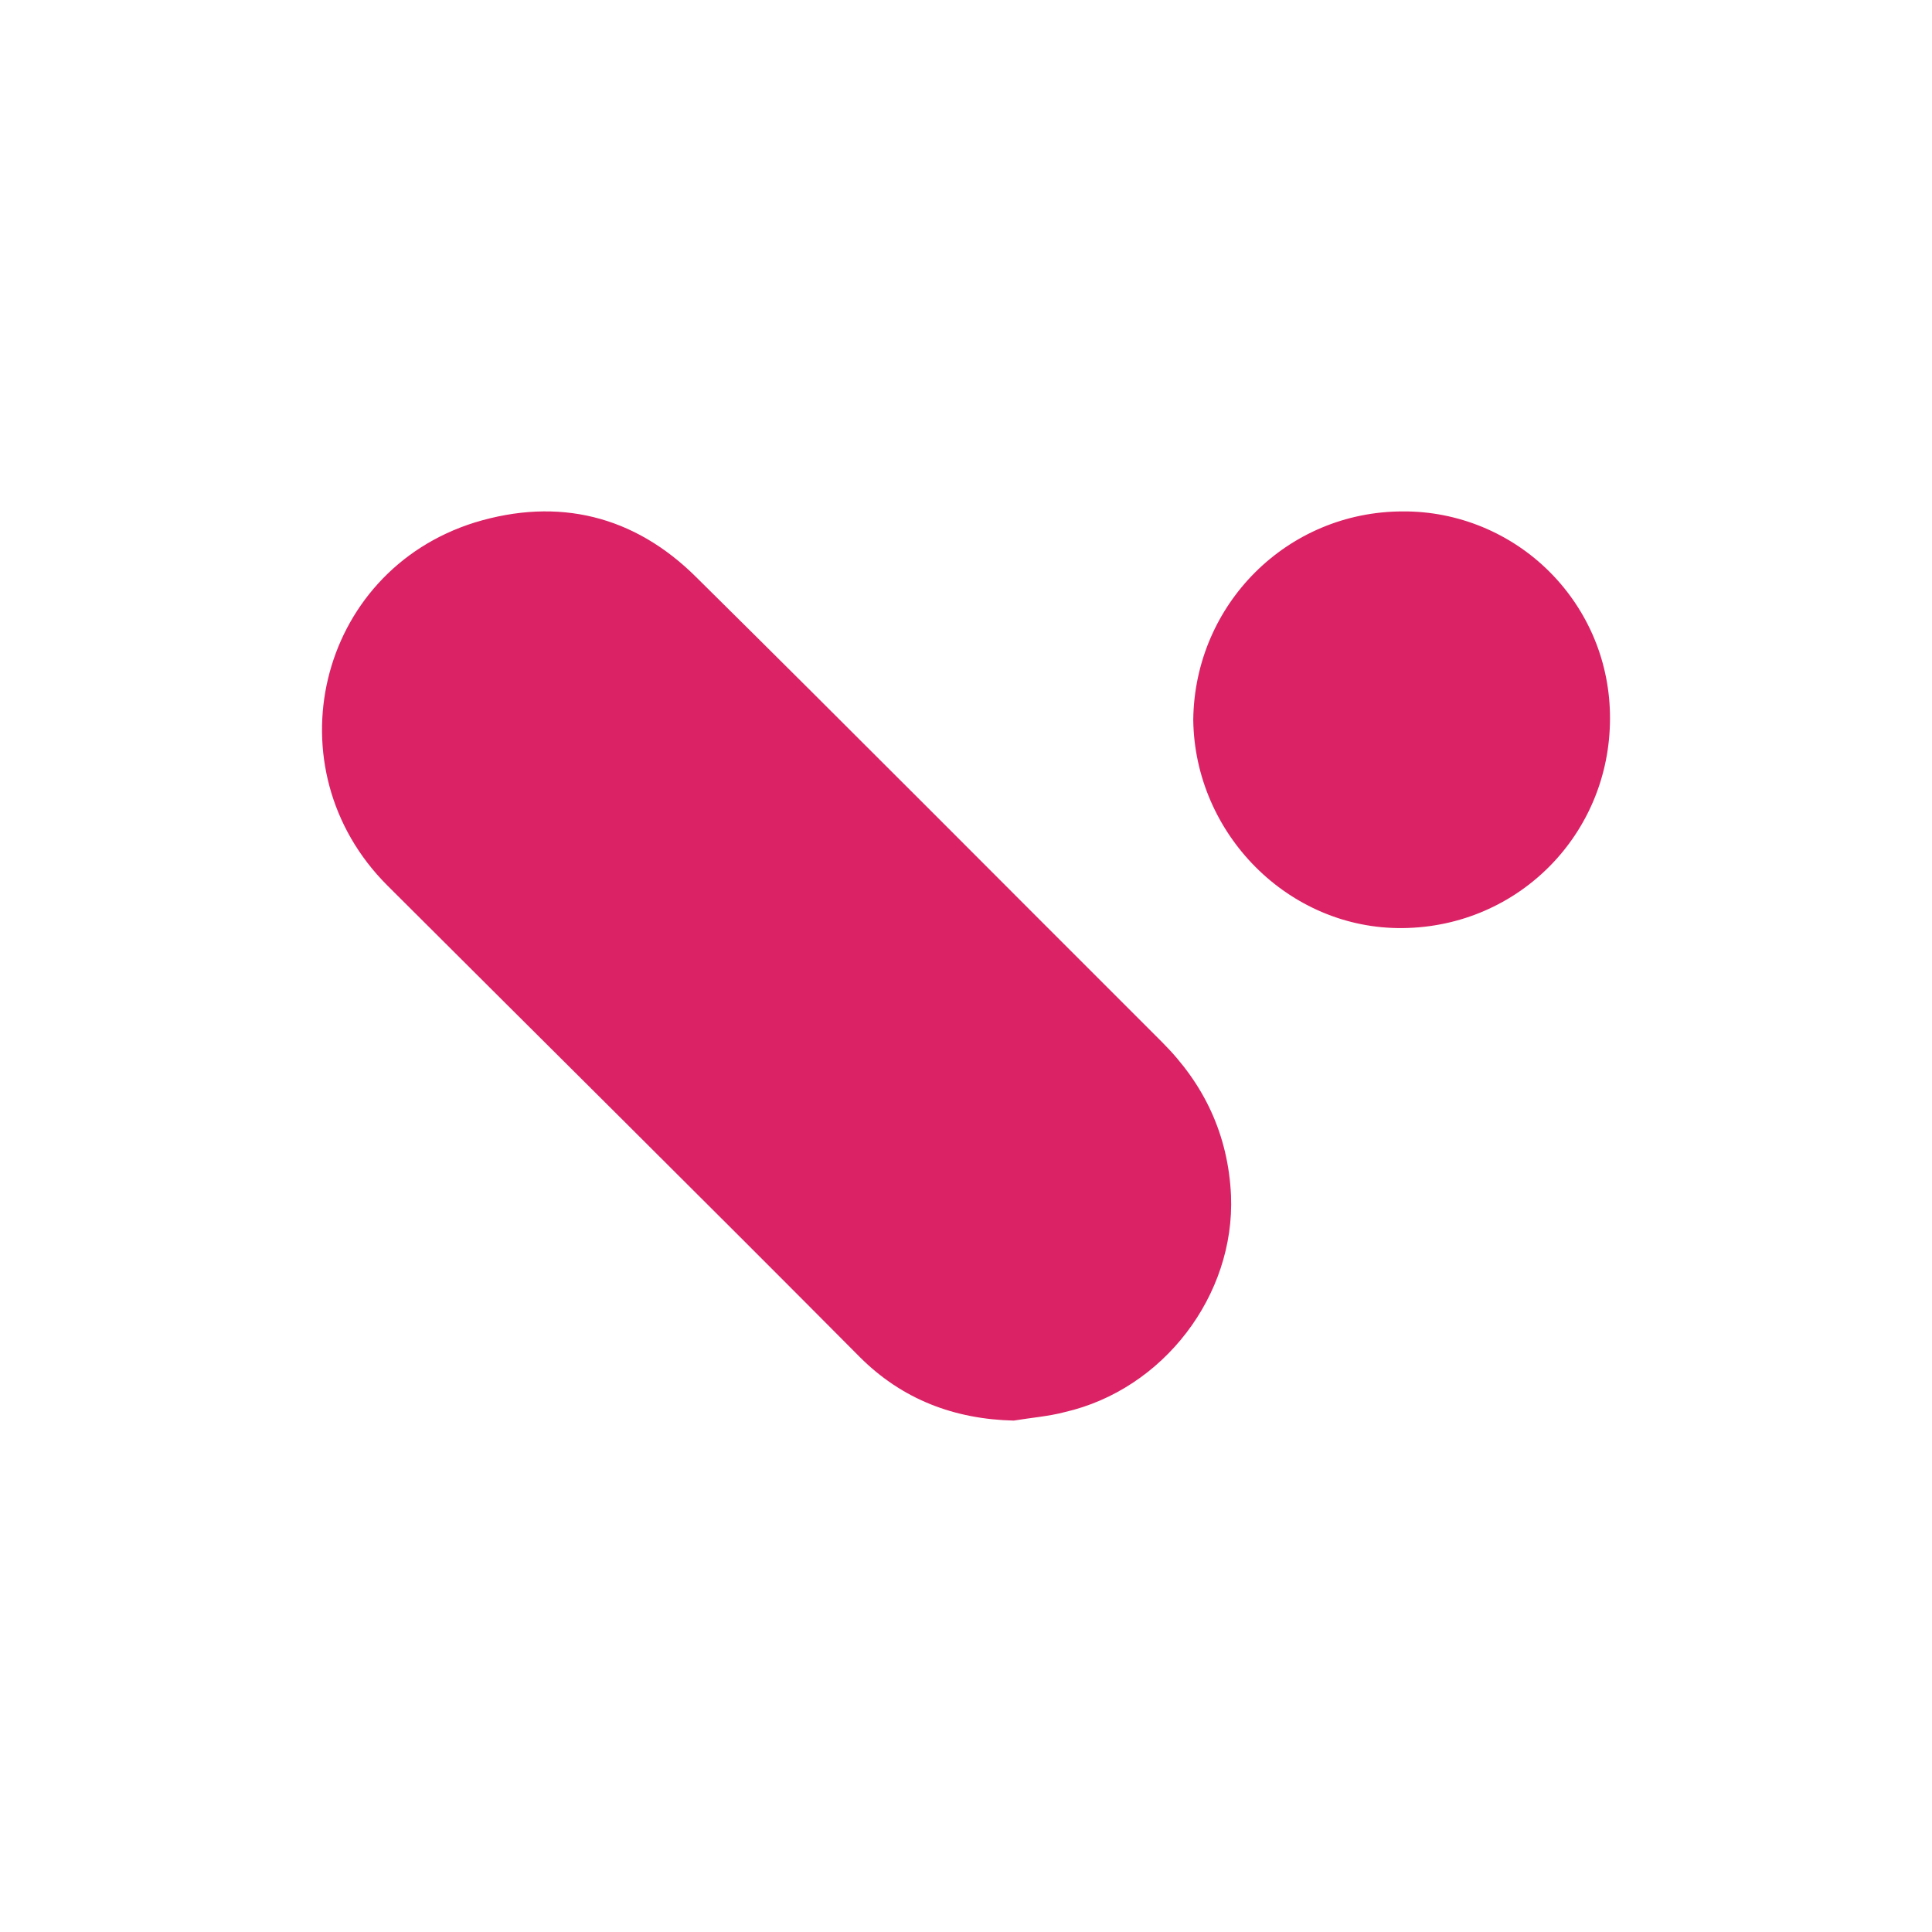 <svg width="24" height="24" viewBox="0 0 24 24" fill="none" xmlns="http://www.w3.org/2000/svg">
<path d="M12.593 17.647C11.857 17.63 11.209 17.385 10.683 16.86C8.738 14.902 6.775 12.96 4.813 11.001C3.359 9.55 3.937 7.102 5.899 6.49C6.933 6.175 7.879 6.402 8.651 7.172C10.596 9.095 12.506 11.019 14.433 12.943C14.959 13.467 15.257 14.097 15.292 14.849C15.344 16.091 14.451 17.262 13.224 17.542C13.031 17.594 12.803 17.612 12.593 17.647ZM17.428 6.353C17.766 6.351 18.101 6.417 18.414 6.546C18.726 6.675 19.01 6.864 19.249 7.103C19.488 7.342 19.678 7.626 19.807 7.938C19.936 8.251 20.001 8.586 20 8.924C20 10.36 18.864 11.512 17.428 11.529C16.009 11.546 14.84 10.36 14.823 8.941C14.84 7.505 15.992 6.353 17.428 6.353Z" fill="#DB2264"/>
</svg>

